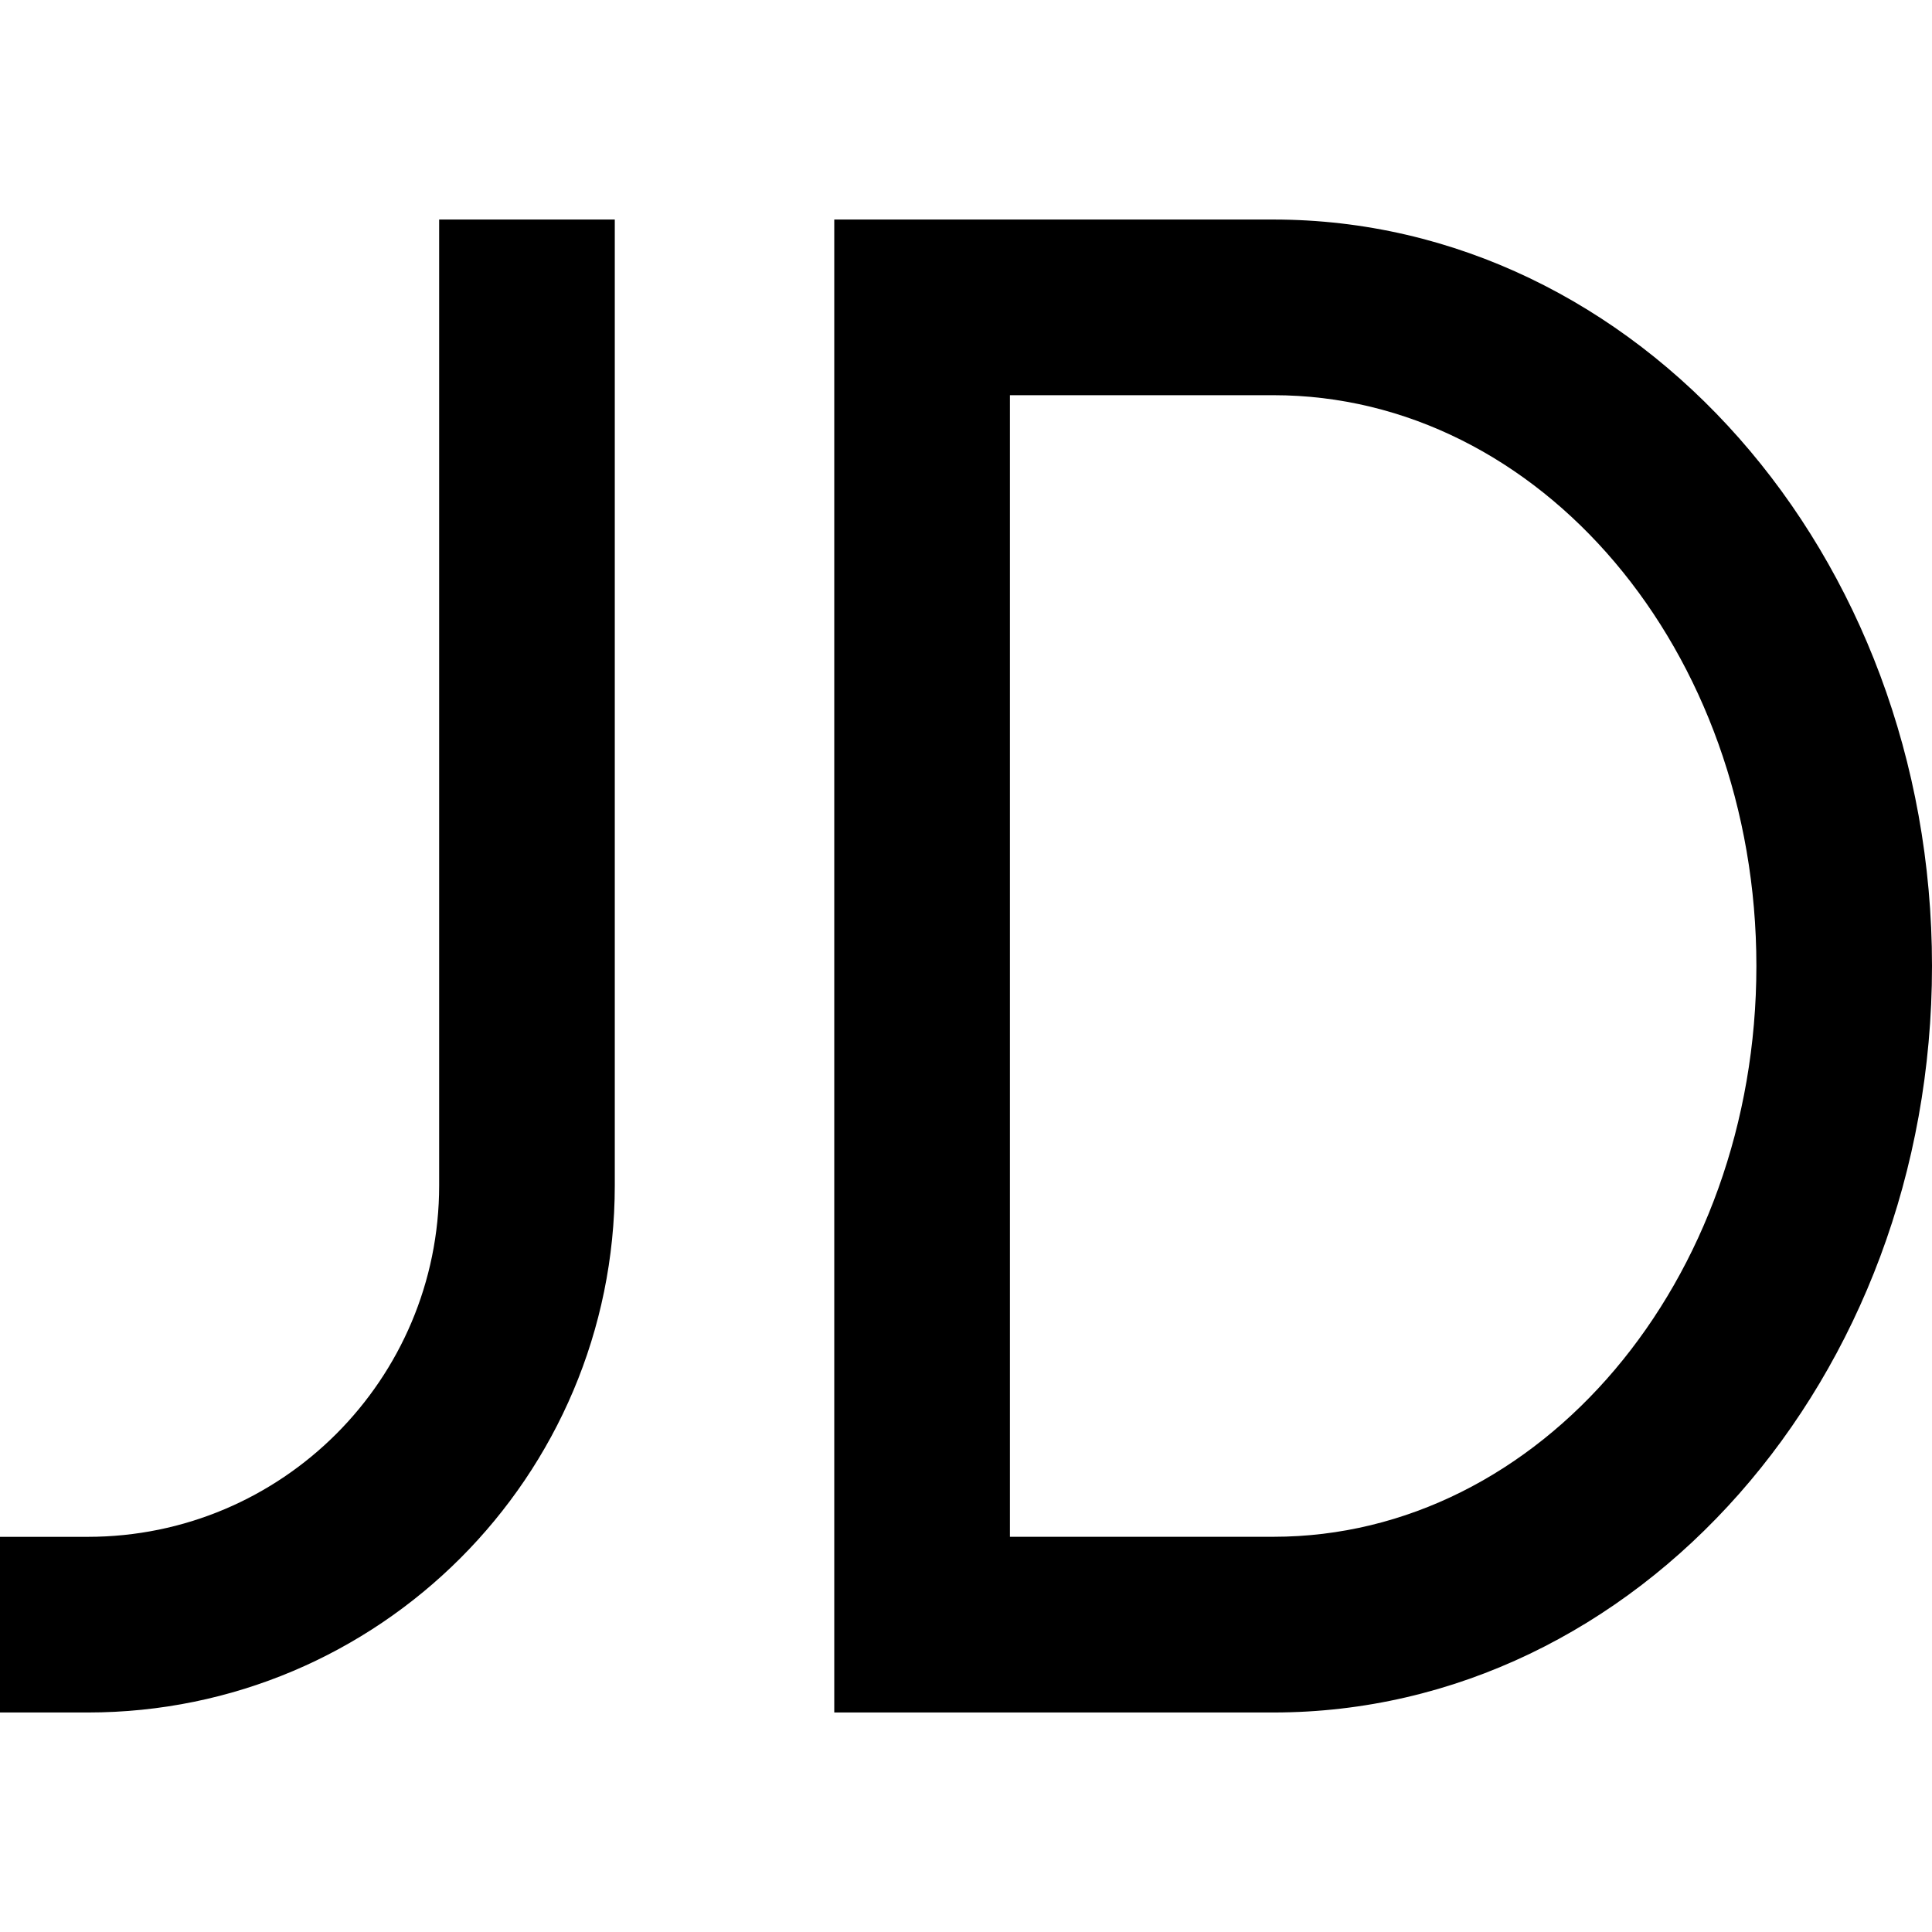 <?xml version="1.0" standalone="no"?><!DOCTYPE svg PUBLIC "-//W3C//DTD SVG 1.1//EN" "http://www.w3.org/Graphics/SVG/1.1/DTD/svg11.dtd"><svg t="1705060219267" class="icon" viewBox="0 0 1024 1024" version="1.1" xmlns="http://www.w3.org/2000/svg" p-id="30941" xmlns:xlink="http://www.w3.org/1999/xlink" width="200" height="200"><path d="M674.923 907.654H442.179v-93.102-605.091-93.102h232.744c192.794 0 349.077 177.158 349.077 395.64 0 218.497-156.283 395.654-349.077 395.654z m0-698.192h-139.641v605.064h139.641c141.375 0 255.999-135.461 255.999-302.538 0-167.09-114.624-302.526-255.999-302.526zM46.552 907.654H0v-93.102h46.552c102.826 0 186.207-83.353 186.207-186.192V116.36h93.091v512c-0.016 154.231-125.052 279.294-279.298 279.294z" fill="#000000" p-id="30942"></path></svg>